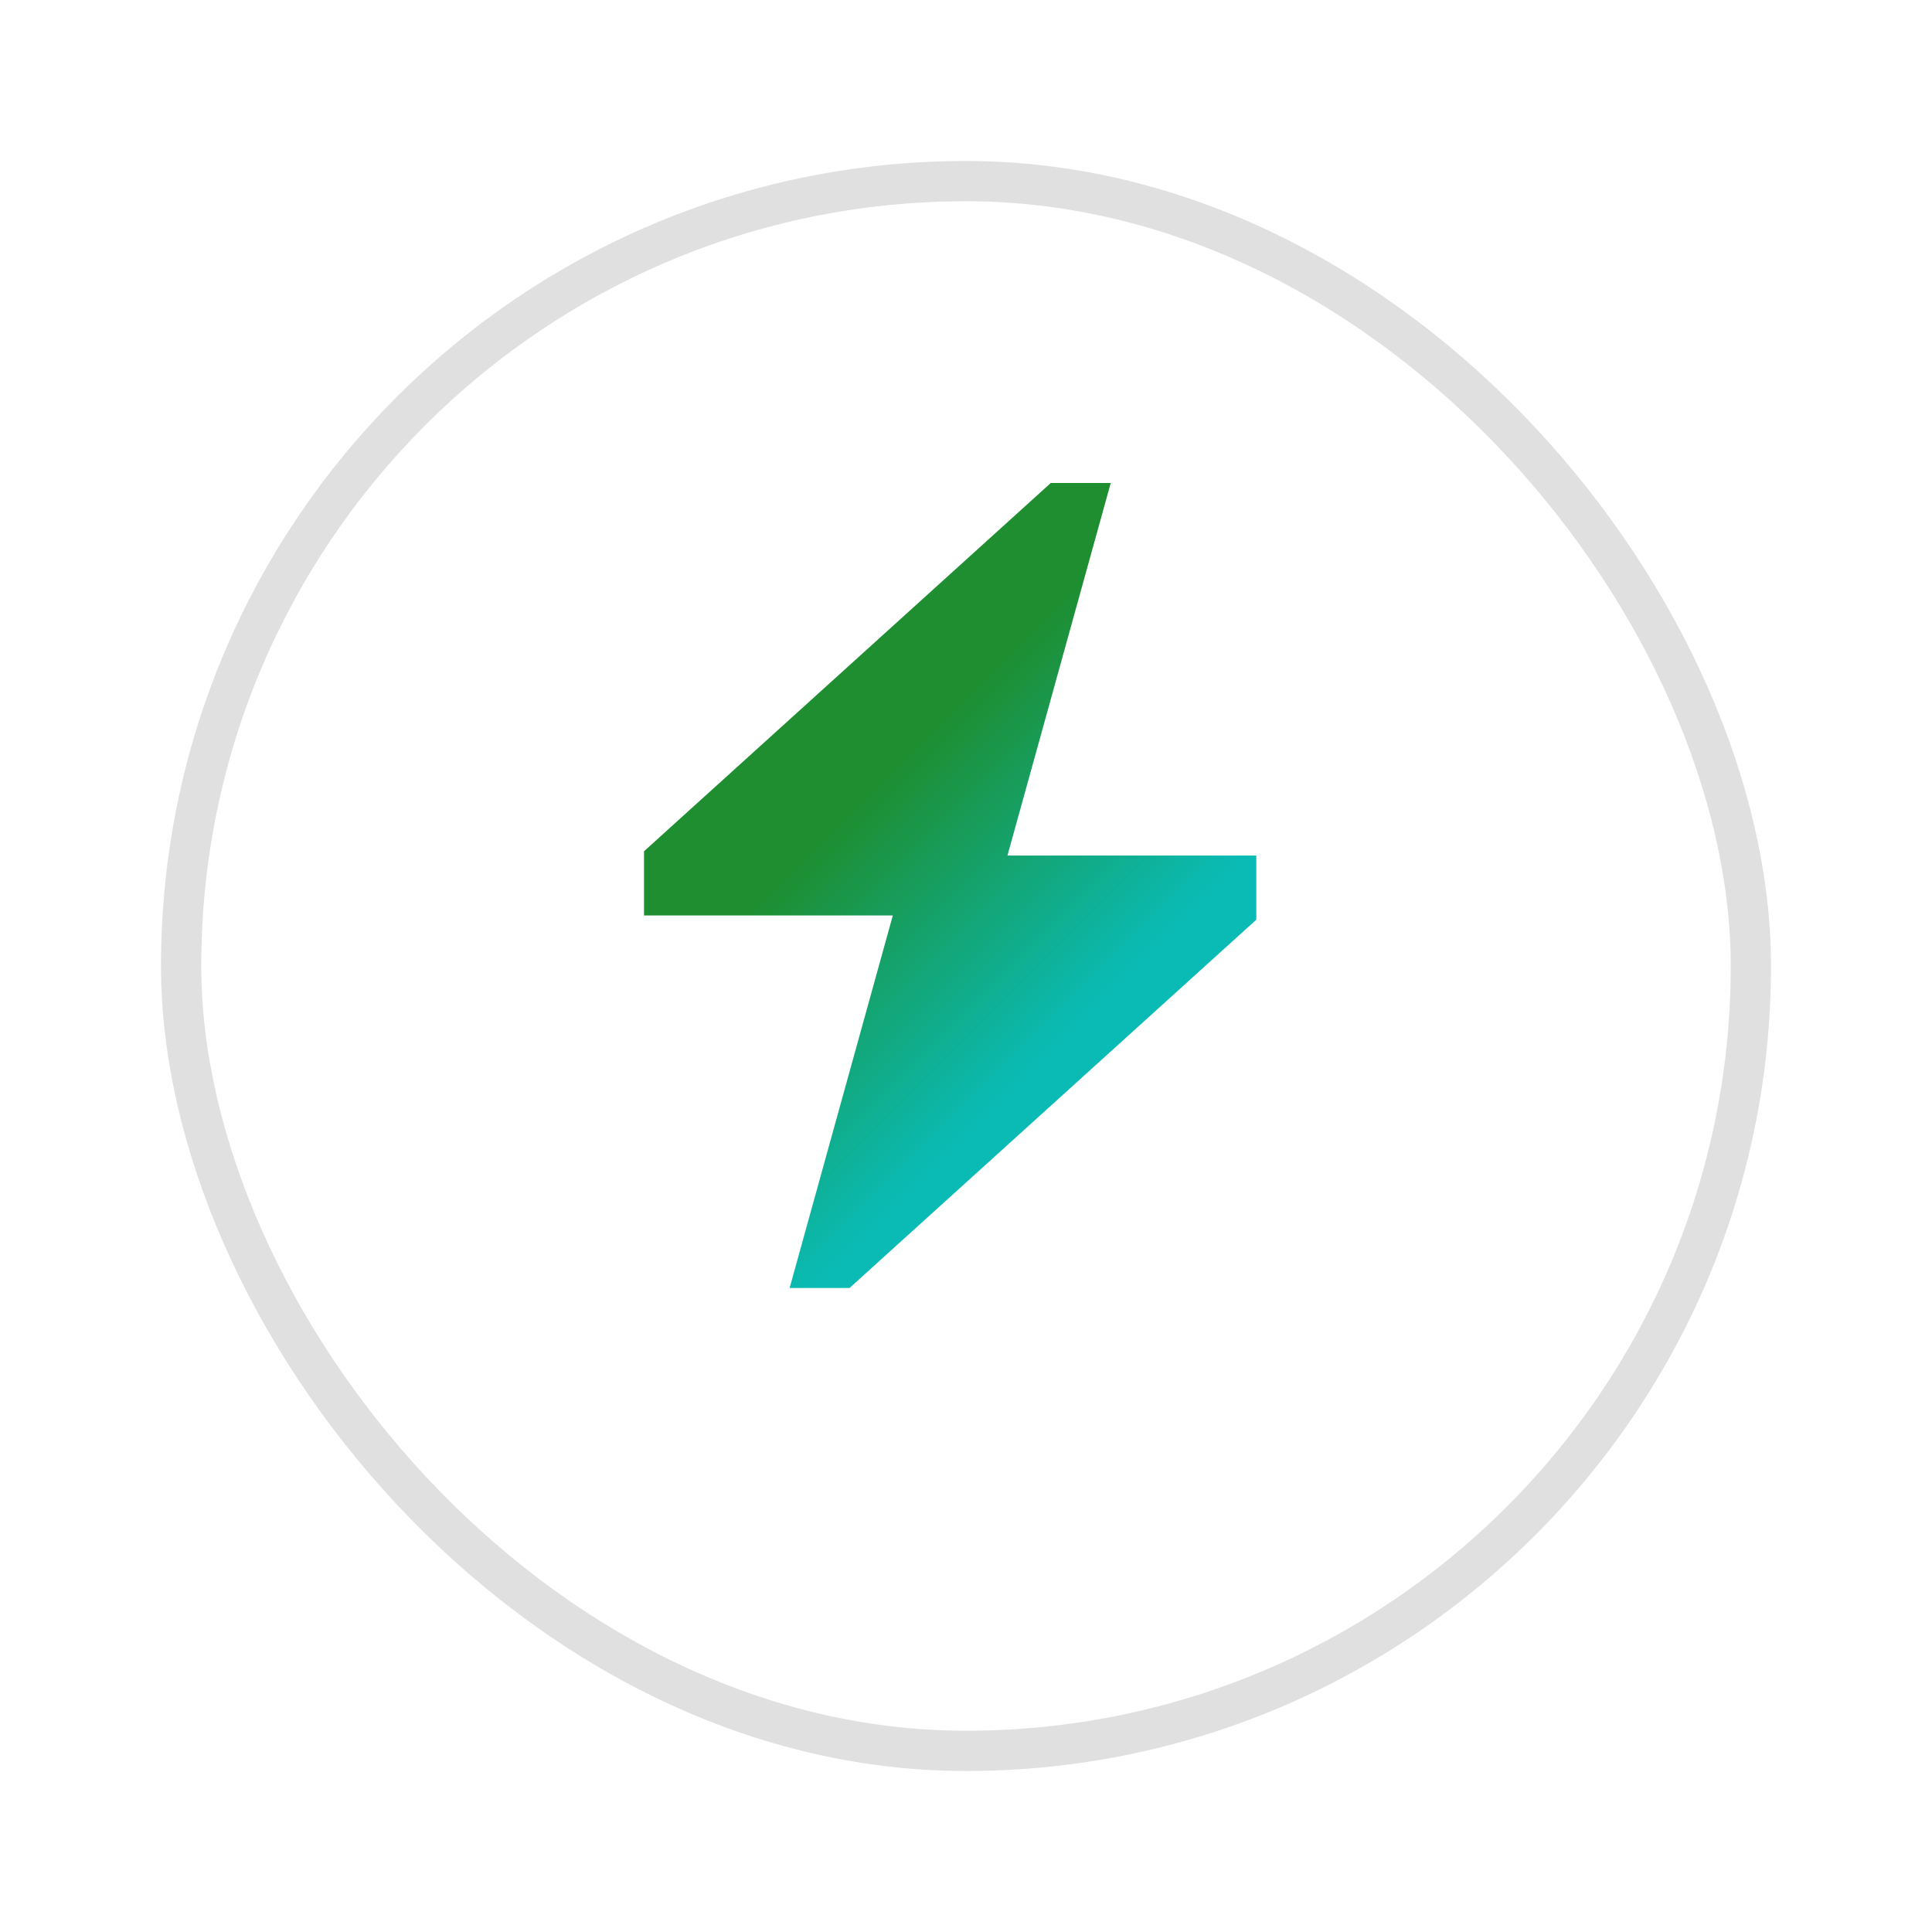 <svg width="24" height="24" viewBox="0 0 24 24" fill="none" xmlns="http://www.w3.org/2000/svg">
<g filter="url(#filter0_d_0_538)">
<rect x="2" y="1" width="20" height="20" rx="10" fill="white"/>
<rect x="2.25" y="1.25" width="19.5" height="19.5" rx="9.75" stroke="#E0E0E0" stroke-width="0.5"/>
</g>
<path fill-rule="evenodd" clip-rule="evenodd" d="M8 11.372V10.575L13.053 6H13.798L12.515 10.628H15.606V11.425L10.553 16H9.809L11.091 11.372H8Z" fill="url(#paint0_linear_0_538)"/>
<defs>
<filter id="filter0_d_0_538" x="0" y="0" width="24" height="24" filterUnits="userSpaceOnUse" color-interpolation-filters="sRGB">
<feFlood flood-opacity="0" result="BackgroundImageFix"/>
<feColorMatrix in="SourceAlpha" type="matrix" values="0 0 0 0 0 0 0 0 0 0 0 0 0 0 0 0 0 0 127 0" result="hardAlpha"/>
<feOffset dy="1"/>
<feGaussianBlur stdDeviation="1"/>
<feComposite in2="hardAlpha" operator="out"/>
<feColorMatrix type="matrix" values="0 0 0 0 0 0 0 0 0 0 0 0 0 0 0 0 0 0 0.25 0"/>
<feBlend mode="normal" in2="BackgroundImageFix" result="effect1_dropShadow_0_538"/>
<feBlend mode="normal" in="SourceGraphic" in2="effect1_dropShadow_0_538" result="shape"/>
</filter>
<linearGradient id="paint0_linear_0_538" x1="10.606" y1="10.043" x2="13.319" y2="12.755" gradientUnits="userSpaceOnUse">
<stop stop-color="#1E8E31"/>
<stop offset="1" stop-color="#0ABBB5"/>
</linearGradient>
</defs>
</svg>
